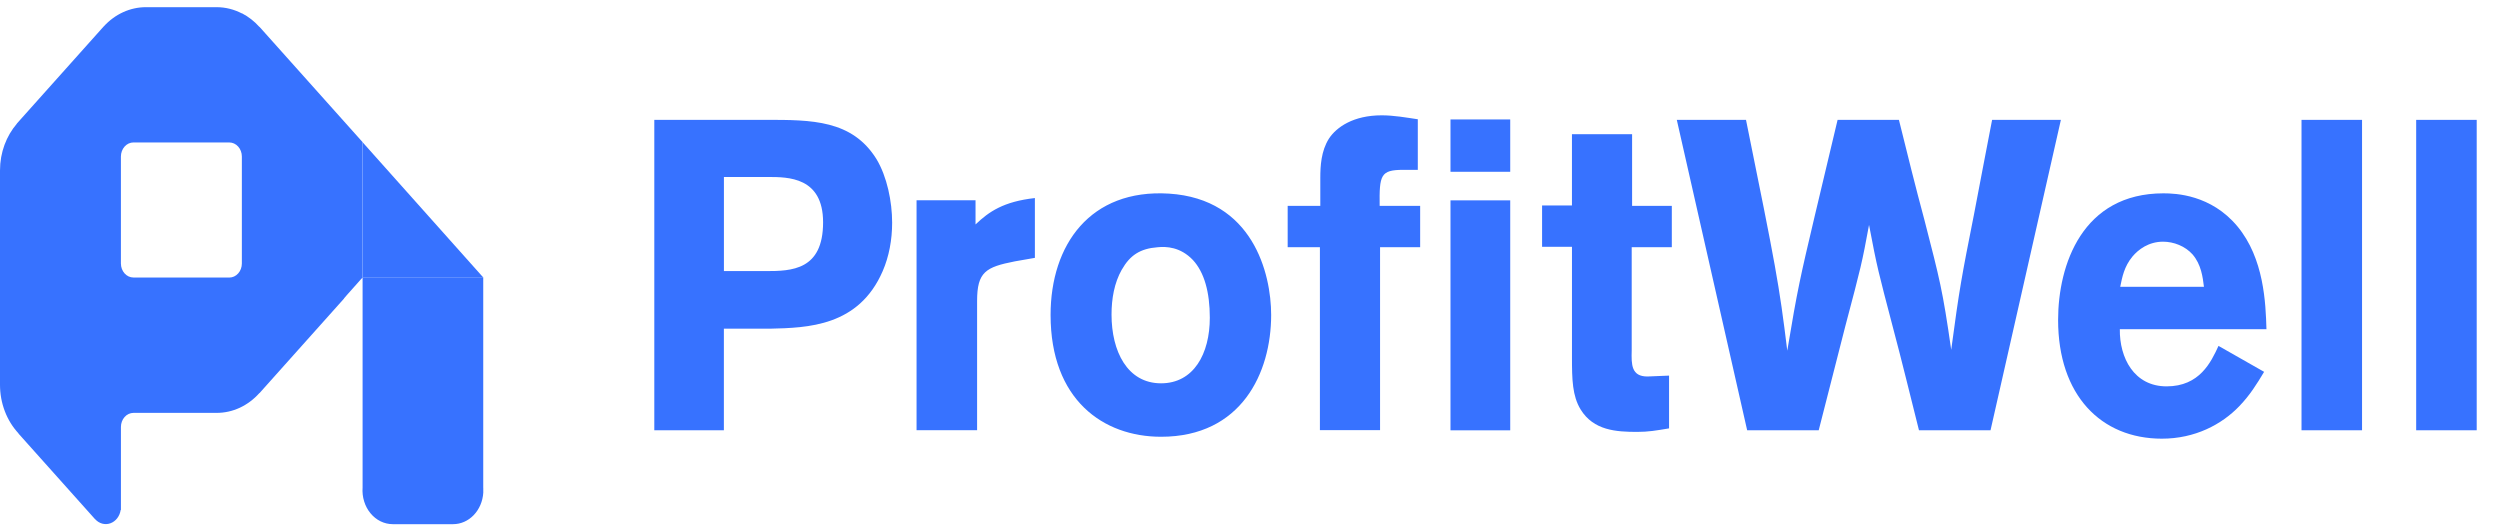 <svg width="132" height="28" viewBox="0 0 132 28" fill="none" xmlns="http://www.w3.org/2000/svg">
<path d="M18.302 15.594C18.257 15.647 18.215 15.702 18.167 15.752L18.166 15.763L13.706 20.752L13.699 20.75C13.403 21.083 13.05 21.347 12.663 21.528C12.275 21.708 11.859 21.801 11.439 21.8H7.048C6.961 21.8 6.875 21.819 6.795 21.856C6.714 21.893 6.641 21.948 6.58 22.017C6.518 22.085 6.469 22.167 6.436 22.257C6.402 22.347 6.385 22.443 6.385 22.541V26.926L6.371 26.927C6.348 27.088 6.284 27.239 6.189 27.363C6.093 27.487 5.969 27.579 5.83 27.629C5.691 27.68 5.542 27.686 5.4 27.648C5.257 27.609 5.127 27.528 5.024 27.413L5.021 27.415L0.976 22.892L0.979 22.885C0.67 22.553 0.423 22.154 0.255 21.713C0.086 21.271 -0 20.796 2.88022e-07 20.316V9.001C2.88022e-07 8.042 0.339 7.174 0.89 6.532L0.888 6.526L5.475 1.396L5.477 1.397C6.072 0.744 6.873 0.378 7.707 0.379H11.439C11.915 0.379 12.365 0.499 12.77 0.708V0.699C13.116 0.879 13.43 1.122 13.694 1.419L13.7 1.416L19.144 7.504L19.145 14.647H25.515V25.744C25.517 25.75 25.517 25.758 25.517 25.765V26.016C25.489 26.466 25.309 26.888 25.014 27.196C24.719 27.504 24.33 27.675 23.927 27.676H20.734C20.513 27.675 20.295 27.624 20.093 27.525C19.891 27.426 19.71 27.281 19.561 27.099C19.411 26.918 19.297 26.704 19.226 26.471C19.154 26.237 19.126 25.99 19.145 25.744V14.647L18.302 15.594ZM12.107 14.655C12.194 14.655 12.28 14.636 12.36 14.599C12.441 14.562 12.514 14.507 12.575 14.438C12.637 14.37 12.686 14.288 12.719 14.198C12.752 14.108 12.77 14.012 12.77 13.914V8.263C12.77 8.165 12.752 8.069 12.719 7.979C12.686 7.889 12.637 7.807 12.575 7.739C12.514 7.67 12.441 7.615 12.36 7.578C12.28 7.541 12.194 7.522 12.107 7.522V7.521H7.047C6.872 7.521 6.703 7.599 6.579 7.738C6.455 7.877 6.385 8.065 6.384 8.262V13.912C6.384 14.322 6.681 14.653 7.047 14.653H12.105L12.107 14.655Z" fill="#3772FF"/>
<path d="M19.148 14.654H25.519L19.148 7.514V14.654Z" fill="#3772FF"/>
<path d="M34.547 6.328H40.442C42.851 6.328 44.988 6.328 46.275 8.395C46.836 9.323 47.105 10.646 47.105 11.76C47.105 12.665 46.939 13.548 46.607 14.314C45.341 17.239 42.642 17.309 40.649 17.355H38.221V22.718H34.547V6.328ZM38.223 9.346V14.314H40.425C41.797 14.314 43.459 14.268 43.459 11.738C43.459 9.345 41.609 9.345 40.55 9.345L38.223 9.346ZM51.508 11.851C52.214 11.177 52.982 10.643 54.642 10.457V13.615L53.584 13.8C52.048 14.102 51.591 14.357 51.591 15.889V22.714H48.394V10.574H51.508V11.851ZM67.117 16.63C67.117 19.695 65.539 23.061 61.304 23.061C58.253 23.061 55.471 21.111 55.471 16.63C55.471 12.916 57.568 9.967 61.72 10.223C66.141 10.502 67.117 14.425 67.117 16.63ZM59.228 14.241C58.834 14.938 58.689 15.775 58.689 16.612C58.689 18.542 59.519 20.239 61.304 20.239C63.027 20.239 63.878 18.681 63.878 16.776C63.878 15.427 63.587 14.38 62.986 13.729C62.322 13.032 61.574 13.008 61.117 13.055C60.204 13.125 59.665 13.473 59.23 14.241H59.228ZM69.712 9.386C69.712 8.783 69.753 7.969 70.168 7.319C70.563 6.716 71.455 6.089 72.95 6.089C73.594 6.089 74.237 6.205 74.86 6.297V8.968H74.091C72.888 8.968 72.826 9.247 72.846 10.871H74.984V13.053H72.867V22.711H69.691V13.053H67.989V10.871H69.712V9.386Z" fill="#3772FF"/>
<path d="M76.586 9.07H79.74V6.307H76.586V9.07ZM76.586 22.721H79.74V10.579H76.586V22.721Z" fill="#3772FF"/>
<path d="M82.999 7.087H86.175V10.871H88.272V13.053H86.154V18.509C86.134 19.252 86.134 19.879 86.985 19.879L88.126 19.832V22.618C87.442 22.734 87.026 22.804 86.446 22.804C85.344 22.804 84.141 22.734 83.456 21.619C83.02 20.901 83 20.041 83 18.881V13.03H81.422V10.848H82.999V7.087Z" fill="#3772FF"/>
<path d="M100.263 6.329C100.7 8.093 101.135 9.858 101.612 11.623C102.423 14.779 102.568 15.29 103.024 18.47C103.46 15.22 103.564 14.664 104.227 11.32C104.539 9.649 104.871 7.977 105.183 6.329H108.815L105.1 22.718H101.322C100.866 20.908 100.429 19.096 99.952 17.31C99.163 14.291 99.121 14.175 98.685 11.877C98.312 13.897 98.27 14.059 97.44 17.193L96.028 22.718H92.25L88.535 6.329H92.189C93.766 14.105 93.933 14.964 94.368 18.516C94.907 15.267 95.054 14.64 95.821 11.39L97.025 6.329H100.263Z" fill="#3772FF"/>
<path d="M119.545 19.633C119.171 20.26 118.797 20.863 118.237 21.444C117.302 22.419 115.89 23.162 114.148 23.162C110.93 23.162 108.668 20.863 108.668 16.894C108.668 13.969 109.955 10.208 114.231 10.208C114.875 10.208 116.742 10.278 118.133 11.949C119.545 13.644 119.628 16.012 119.669 17.381H111.927C111.906 18.89 112.674 20.4 114.397 20.4C116.14 20.4 116.742 19.122 117.137 18.263L119.545 19.633ZM116.368 15.142C116.306 14.633 116.224 13.964 115.766 13.432C115.372 12.992 114.771 12.761 114.21 12.761C113.442 12.761 112.903 13.177 112.591 13.548C112.154 14.079 112.052 14.633 111.948 15.142H116.368Z" fill="#3772FF"/>
<path d="M121.52 22.718H124.716V6.329H121.52V22.718Z" fill="#3772FF"/>
<path d="M127.574 22.718H130.77V6.329H127.574V22.718Z" fill="#3772FF"/>
</svg>

